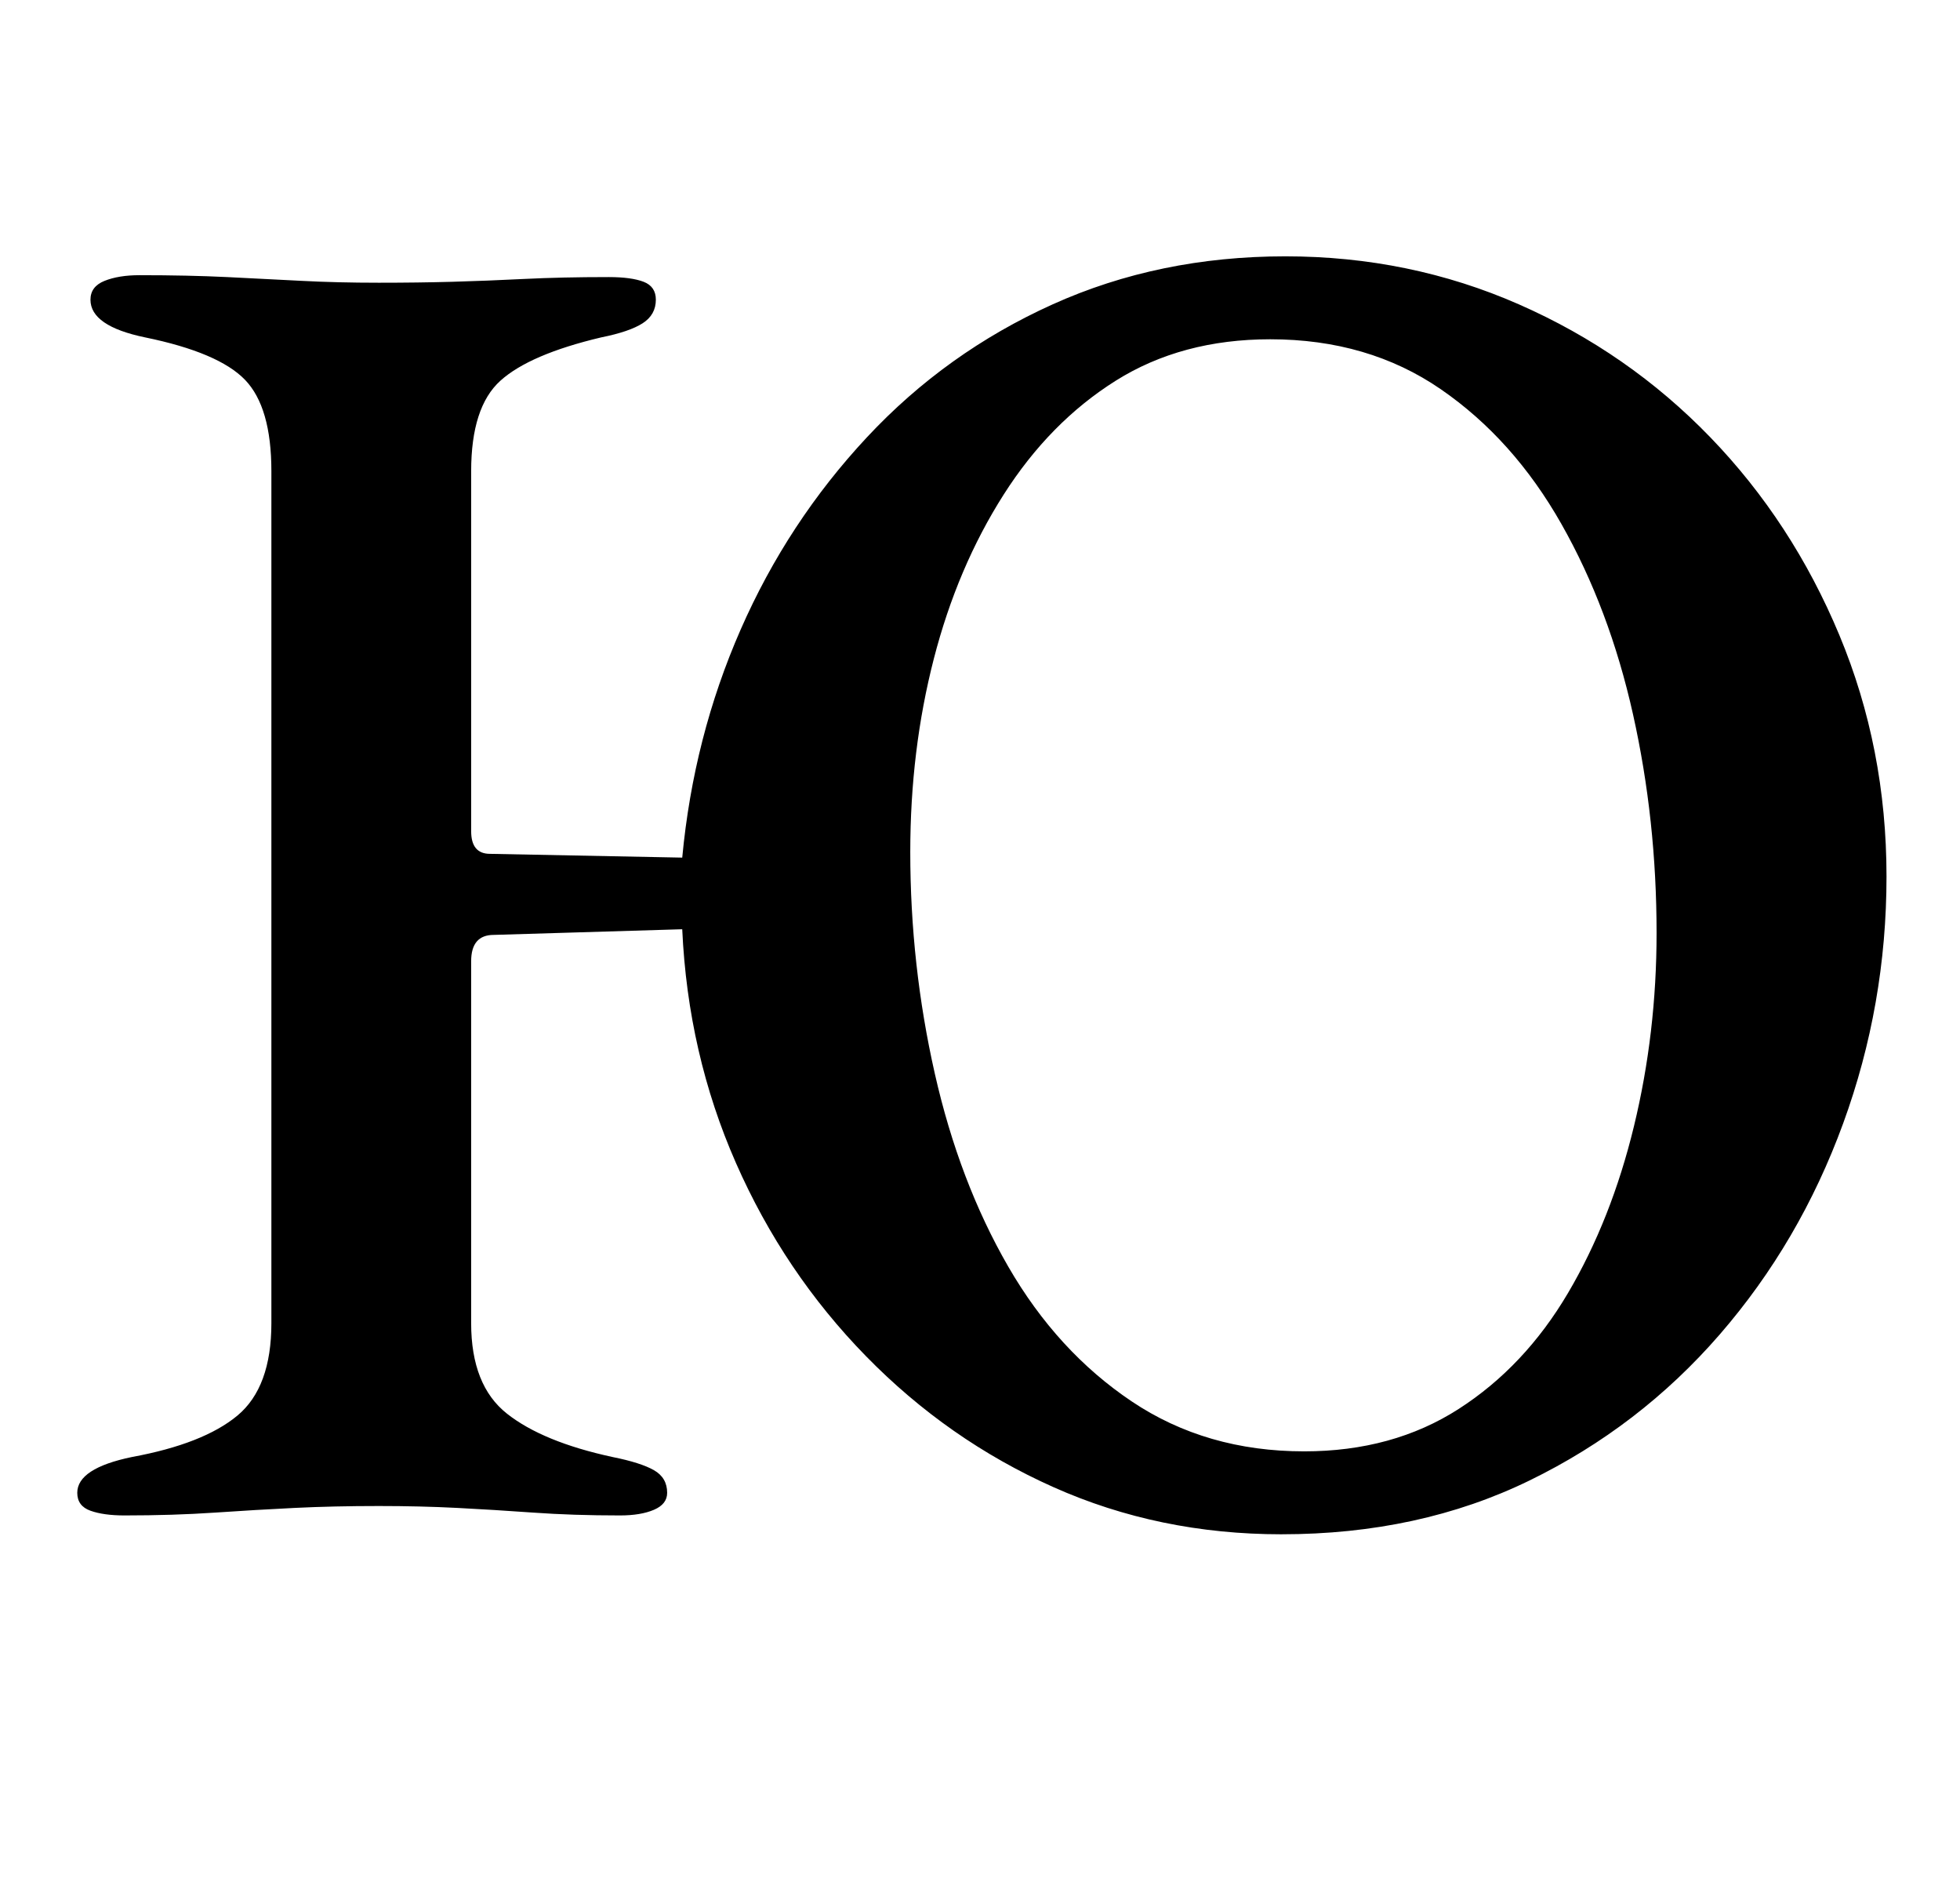 <?xml version="1.0" standalone="no"?>
<!DOCTYPE svg PUBLIC "-//W3C//DTD SVG 1.1//EN" "http://www.w3.org/Graphics/SVG/1.1/DTD/svg11.dtd" >
<svg xmlns="http://www.w3.org/2000/svg" xmlns:xlink="http://www.w3.org/1999/xlink" version="1.1" viewBox="-10 0 1040 1000">
  <g transform="matrix(1 0 0 -1 0 800)">
   <path fill="currentColor"
d="M670 -14q-65 0 -121 25t-99.5 69.5t-69 102.5t-28.5 124l-100 -3q-12 0 -12 -14v-192q0 -33 19 -48t56 -23q15 -3 22 -7t7 -12q0 -6 -7 -9t-18 -3q-25 0 -46 1.5t-40.5 2.5t-41.5 1q-24 0 -44.5 -1t-42.5 -2.5t-48 -1.5q-11 0 -18 2.5t-7 9.5q0 13 29 19q38 7 56 22
t18 49v452q0 34 -14 48.5t-53 22.5q-29 6 -29 20q0 7 7.5 10t18.5 3q26 0 46.5 -1t39.5 -2t41 -1q21 0 39 0.5t38 1.5t45 1q12 0 18.5 -2.5t6.5 -9.5q0 -8 -7 -12.5t-22 -7.5q-38 -9 -53.5 -23t-15.5 -48v-191q0 -12 10 -12l102 -2q6 64 31 121t67 102t98.5 70.5t123.5 25.5
q66 0 124 -25.5t101.5 -70.5t68.5 -105t25 -128t-23 -131t-65.5 -112t-101 -77.5t-131.5 -28.5zM682 30q47 0 82 22.5t58 61.5t35 88.5t12 102.5q0 60 -12.5 116t-38 101t-64 71.5t-90.5 26.5q-47 0 -82 -22t-59.5 -60.5t-37 -87t-12.5 -102.5q0 -60 13 -117.5t39 -102.5
t65.5 -71.5t91.5 -26.5z" />
  </g>

</svg>
